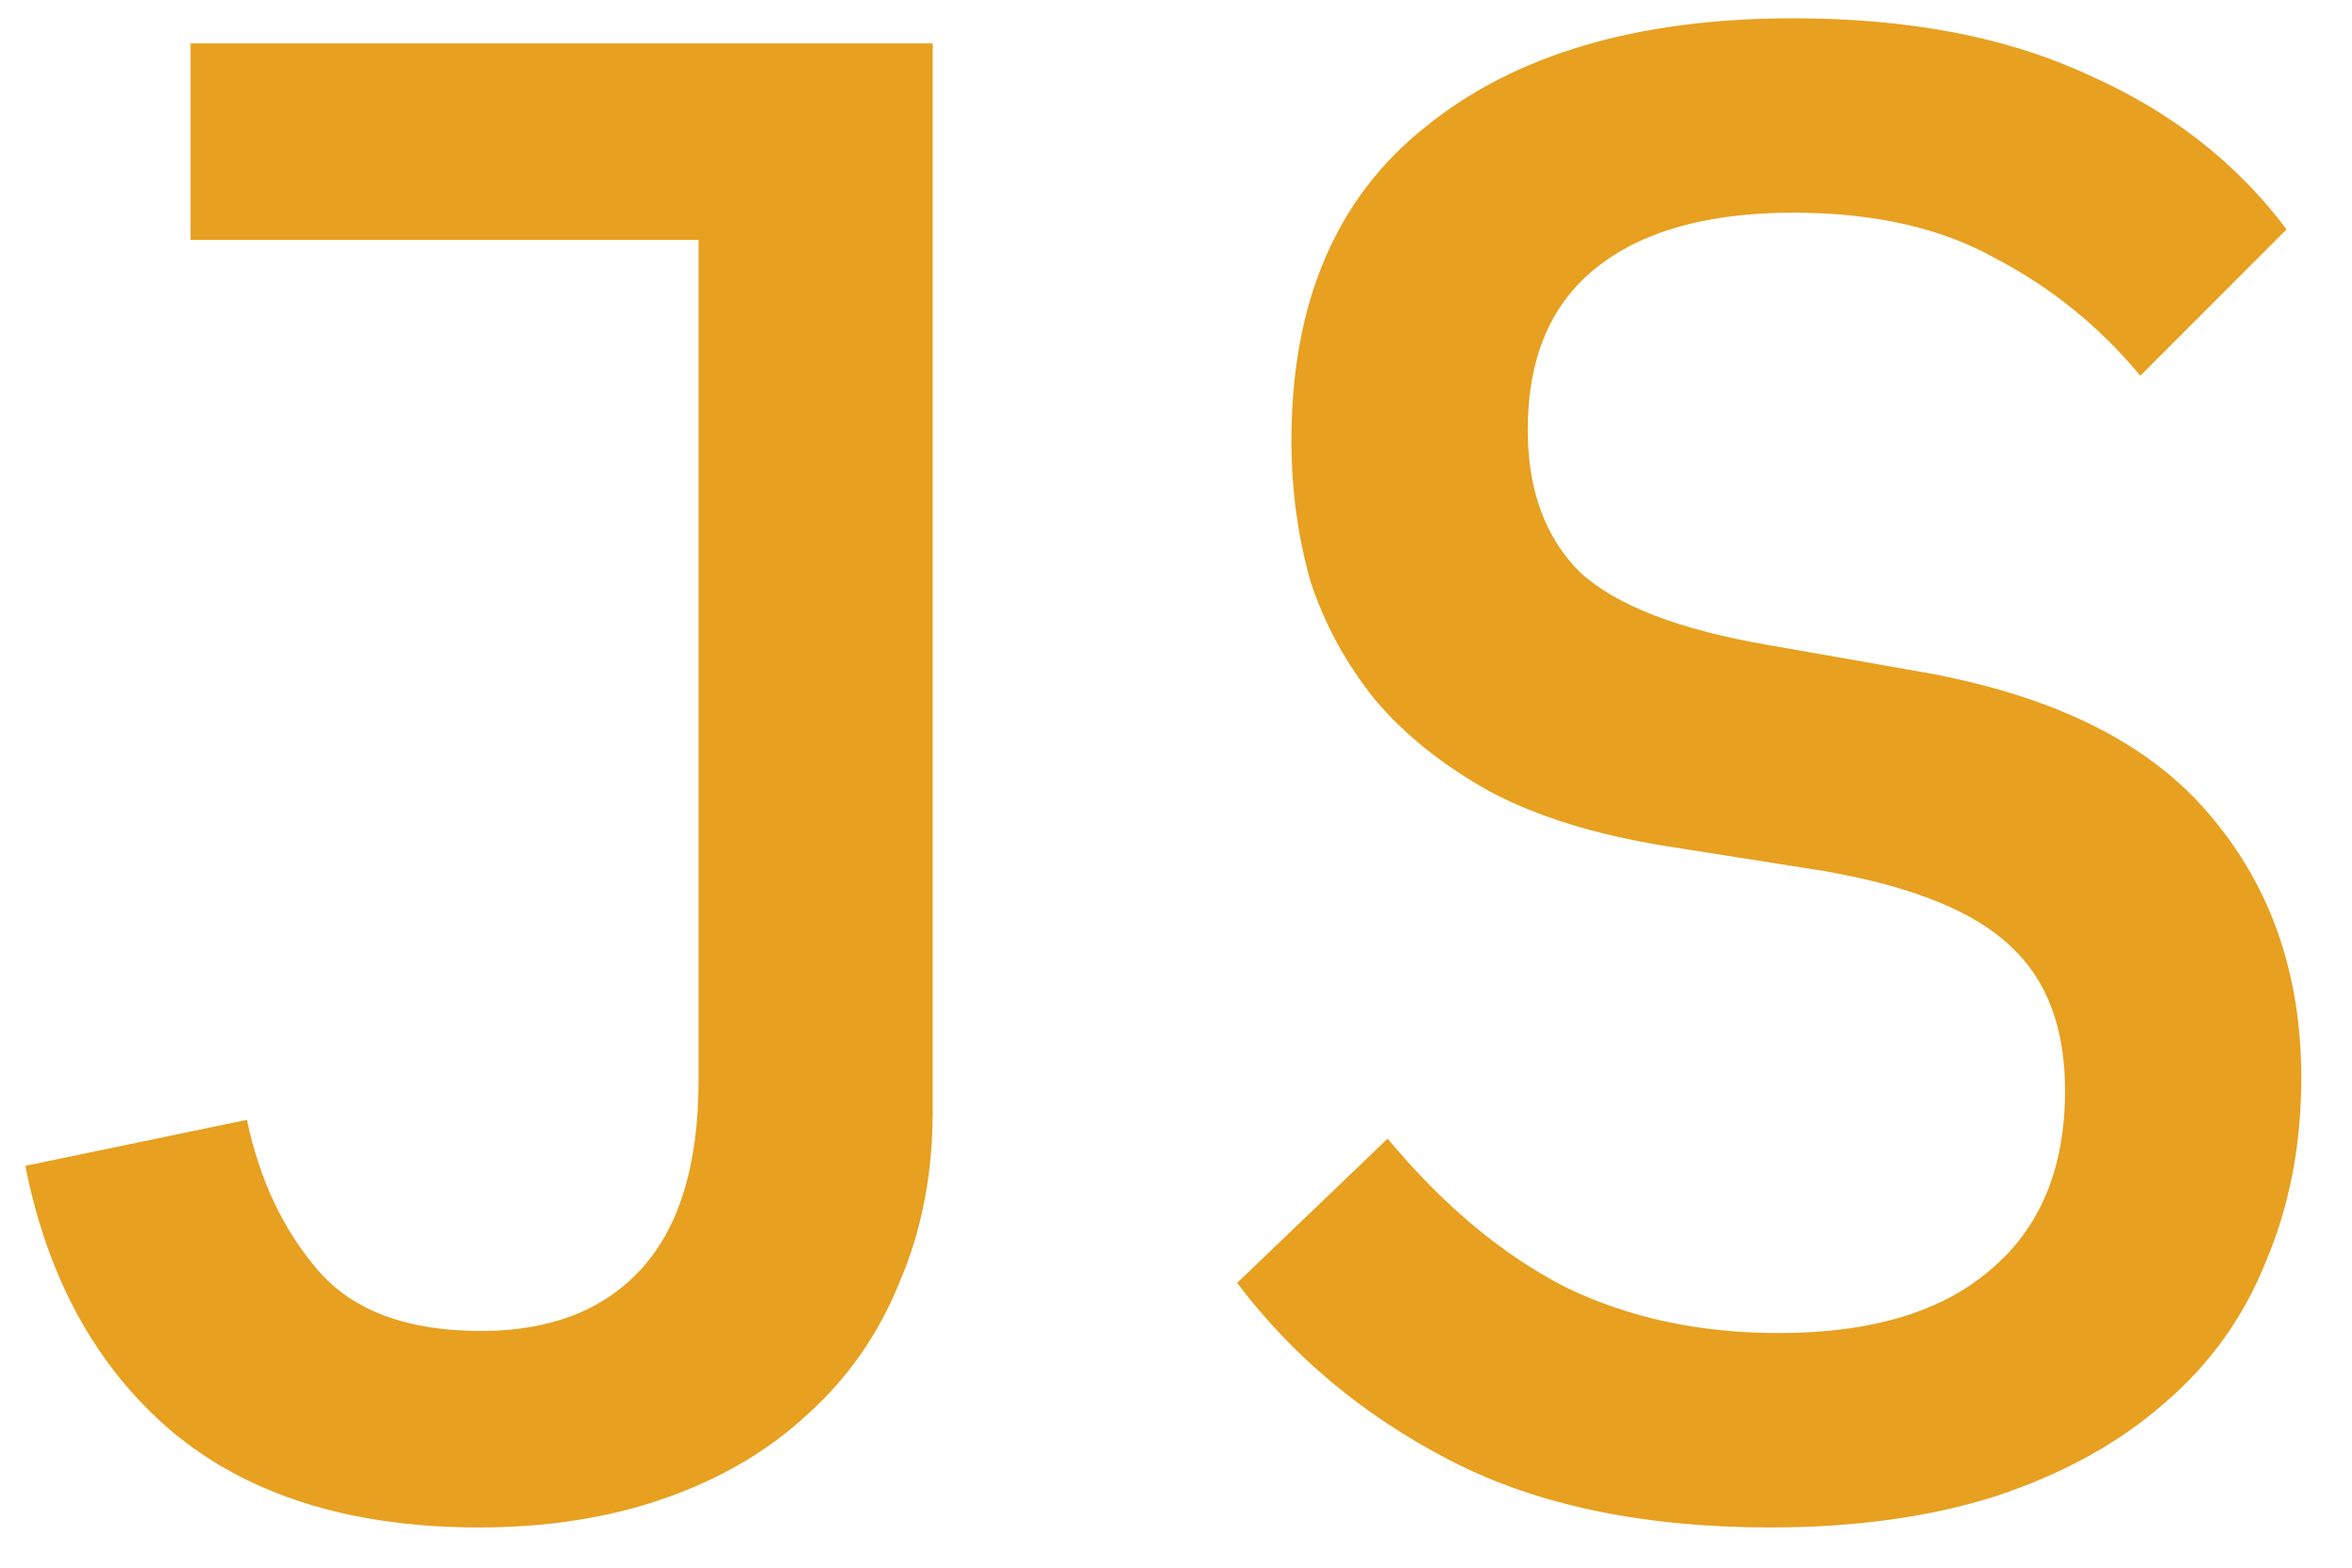 <svg width="36" height="24" viewBox="0 0 36 24" fill="none" xmlns="http://www.w3.org/2000/svg">
<path d="M14.276 0.664V17.016C14.276 17.976 14.105 18.851 13.764 19.64C13.444 20.429 12.975 21.101 12.356 21.656C11.759 22.211 11.033 22.637 10.18 22.936C9.327 23.235 8.377 23.384 7.332 23.384C5.369 23.384 3.801 22.893 2.628 21.912C1.476 20.931 0.729 19.576 0.388 17.848L3.78 17.144C3.972 18.061 4.335 18.829 4.868 19.448C5.401 20.067 6.233 20.376 7.364 20.376C8.409 20.376 9.22 20.067 9.796 19.448C10.393 18.808 10.692 17.837 10.692 16.536V3.672H2.916V0.664H14.276ZM27.096 23.384C25.154 23.384 23.522 23.043 22.2 22.36C20.877 21.677 19.789 20.771 18.936 19.64L21.239 17.432C22.093 18.456 23 19.213 23.959 19.704C24.919 20.173 26.008 20.408 27.224 20.408C28.631 20.408 29.709 20.088 30.456 19.448C31.224 18.808 31.608 17.891 31.608 16.696C31.608 15.736 31.33 15 30.776 14.488C30.221 13.955 29.271 13.571 27.927 13.336L25.495 12.952C24.429 12.781 23.533 12.504 22.808 12.12C22.082 11.715 21.495 11.245 21.047 10.712C20.599 10.157 20.269 9.549 20.055 8.888C19.863 8.205 19.767 7.491 19.767 6.744C19.767 4.632 20.45 3.032 21.816 1.944C23.181 0.835 25.058 0.28 27.448 0.28C29.218 0.28 30.722 0.568 31.959 1.144C33.218 1.699 34.231 2.488 34.999 3.512L32.76 5.752C32.141 5.005 31.405 4.408 30.552 3.96C29.72 3.491 28.685 3.256 27.448 3.256C26.125 3.256 25.111 3.544 24.407 4.12C23.725 4.675 23.384 5.496 23.384 6.584C23.384 7.501 23.65 8.227 24.183 8.76C24.738 9.272 25.709 9.645 27.096 9.88L29.463 10.296C31.469 10.659 32.93 11.395 33.847 12.504C34.765 13.592 35.224 14.925 35.224 16.504C35.224 17.528 35.042 18.467 34.679 19.32C34.338 20.173 33.816 20.899 33.111 21.496C32.429 22.093 31.576 22.563 30.552 22.904C29.549 23.224 28.397 23.384 27.096 23.384Z" fill="#E7A020"/>
</svg>
